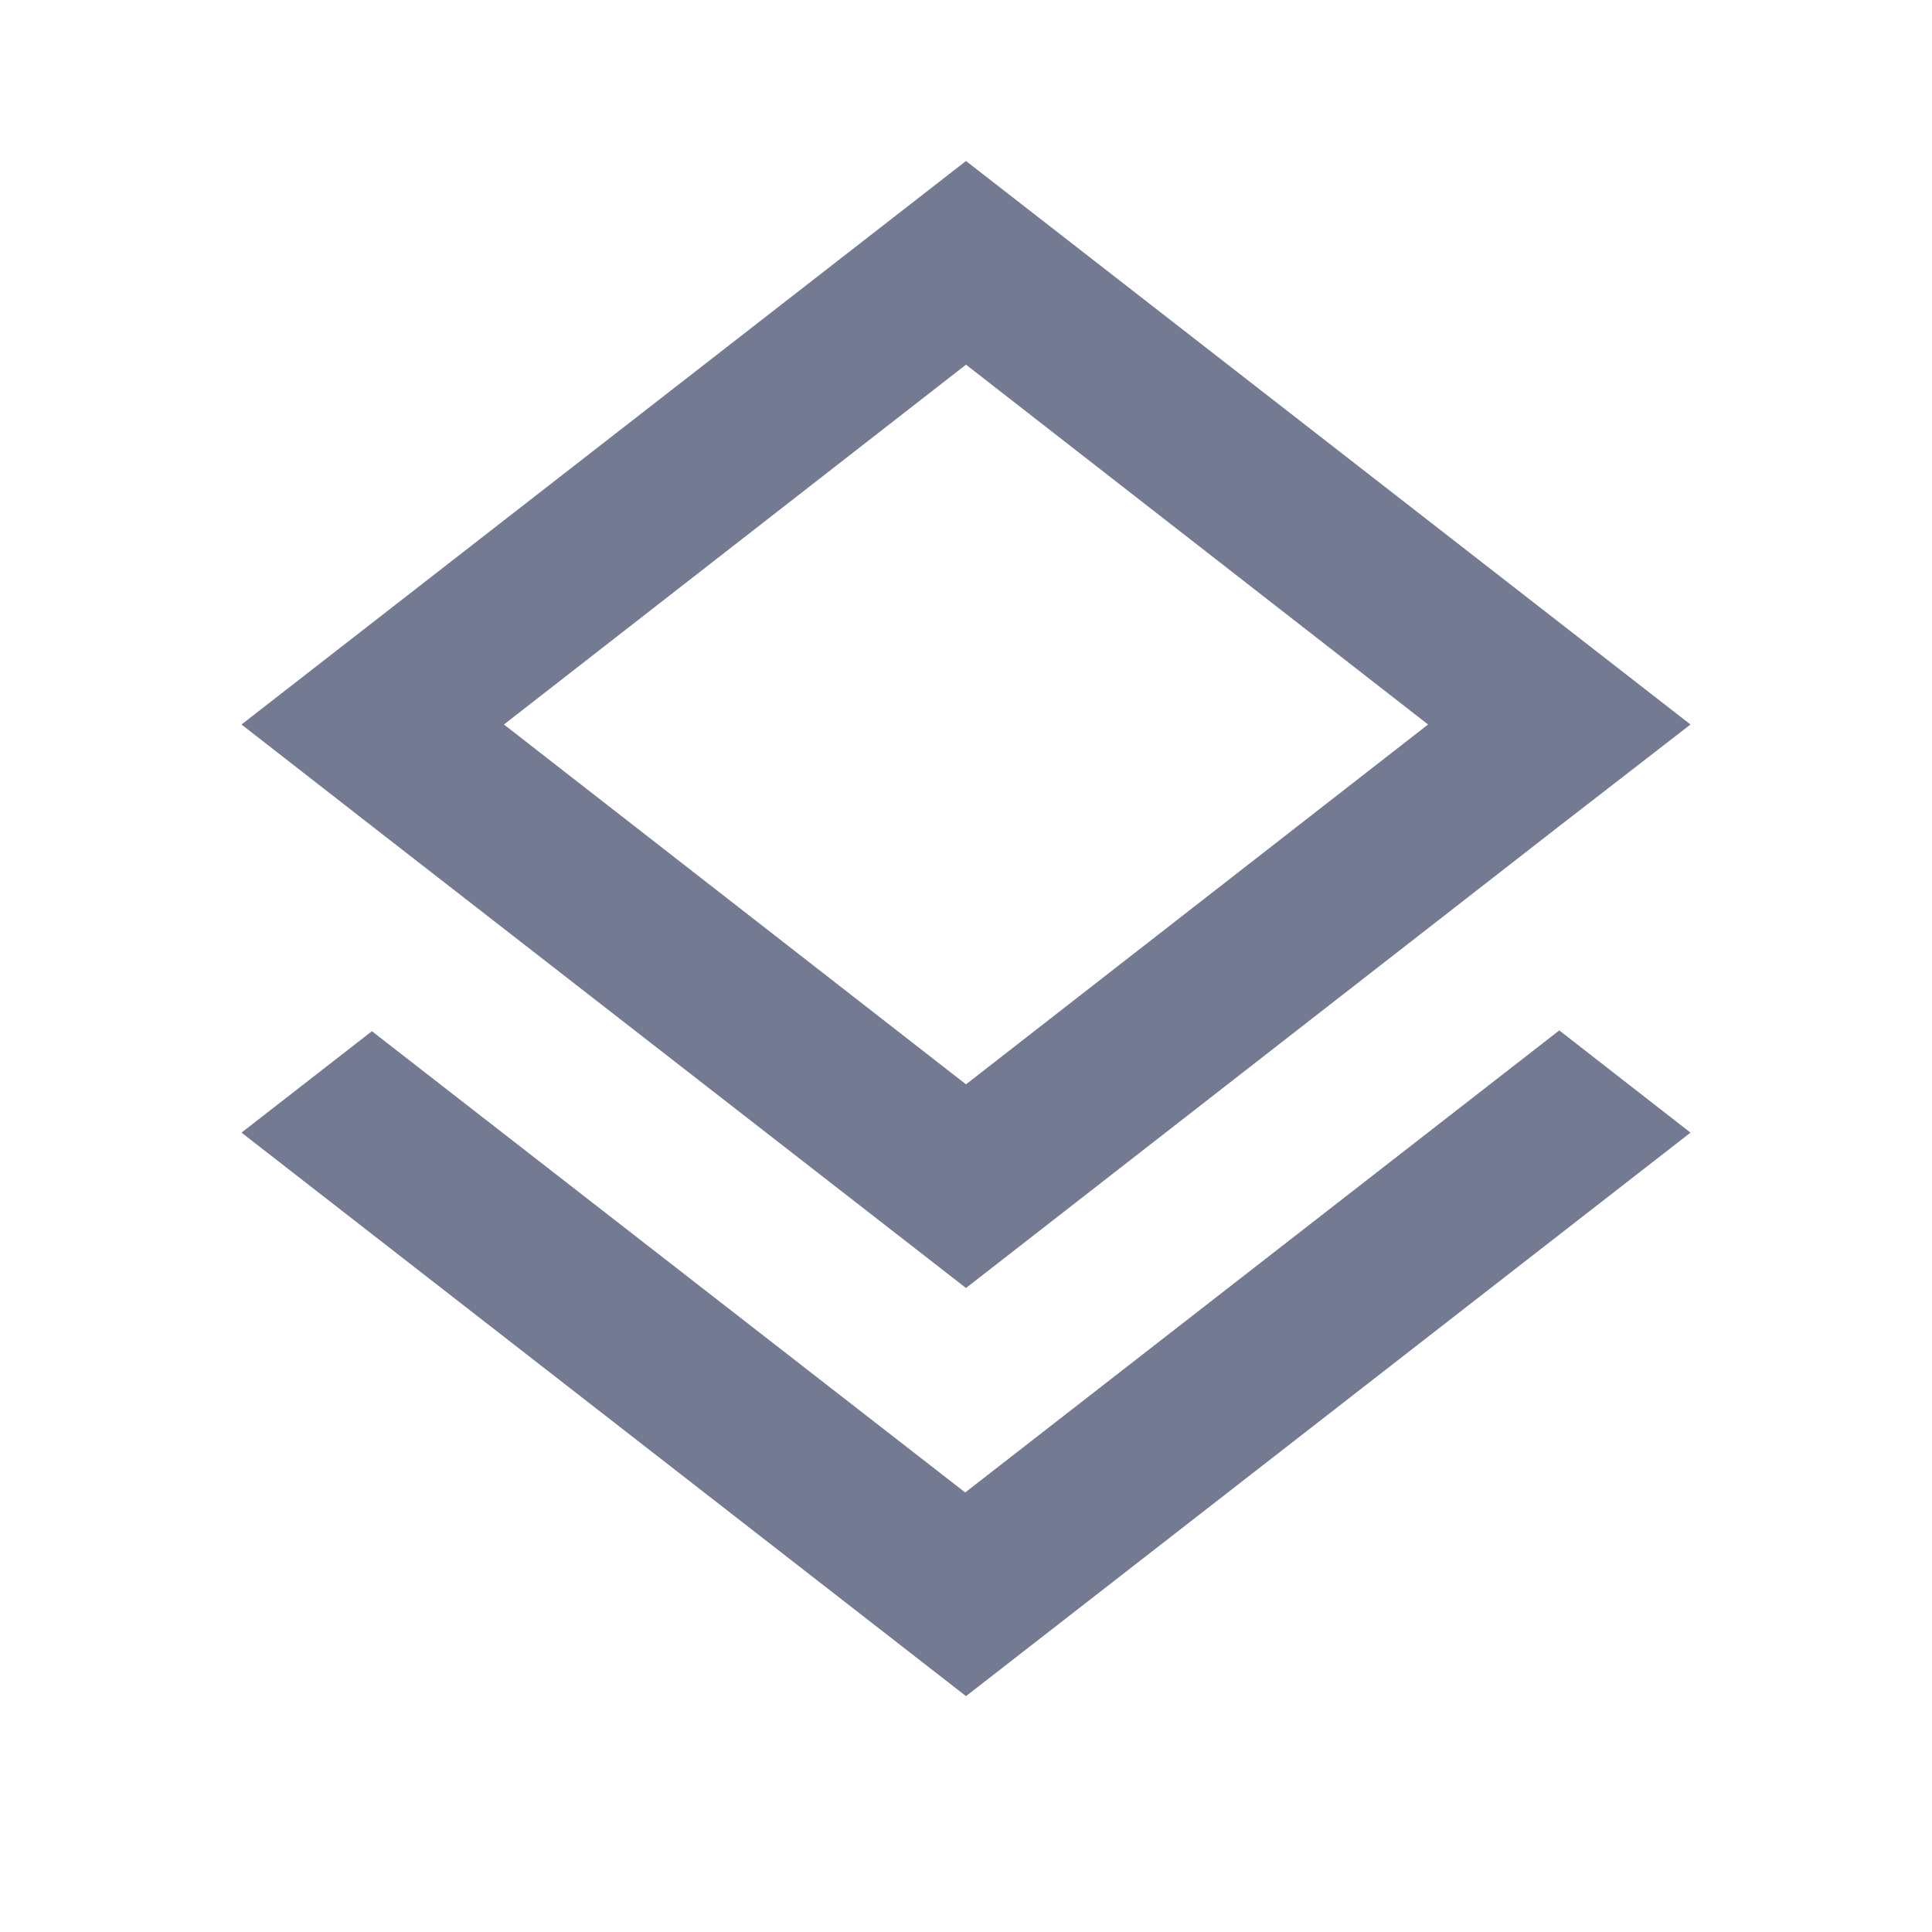 <svg width="24" height="24" viewBox="0 0 24 24" fill="none" xmlns="http://www.w3.org/2000/svg">
<g clip-path="url(#clip0_13178_286115)">
<path d="M11.99 18.54L4.62 12.81L3 14.07L12 21.07L21 14.07L19.37 12.8L11.99 18.54ZM12 16L19.36 10.27L21 9L12 2L3 9L4.63 10.27L12 16ZM12 4.53L17.74 9L12 13.47L6.26 9L12 4.53Z" fill="#757A93"/>
</g>
<defs>
<clipPath id="clip0_13178_286115">
<rect width="24" height="24" fill="white"/>
</clipPath>
</defs>
</svg>
